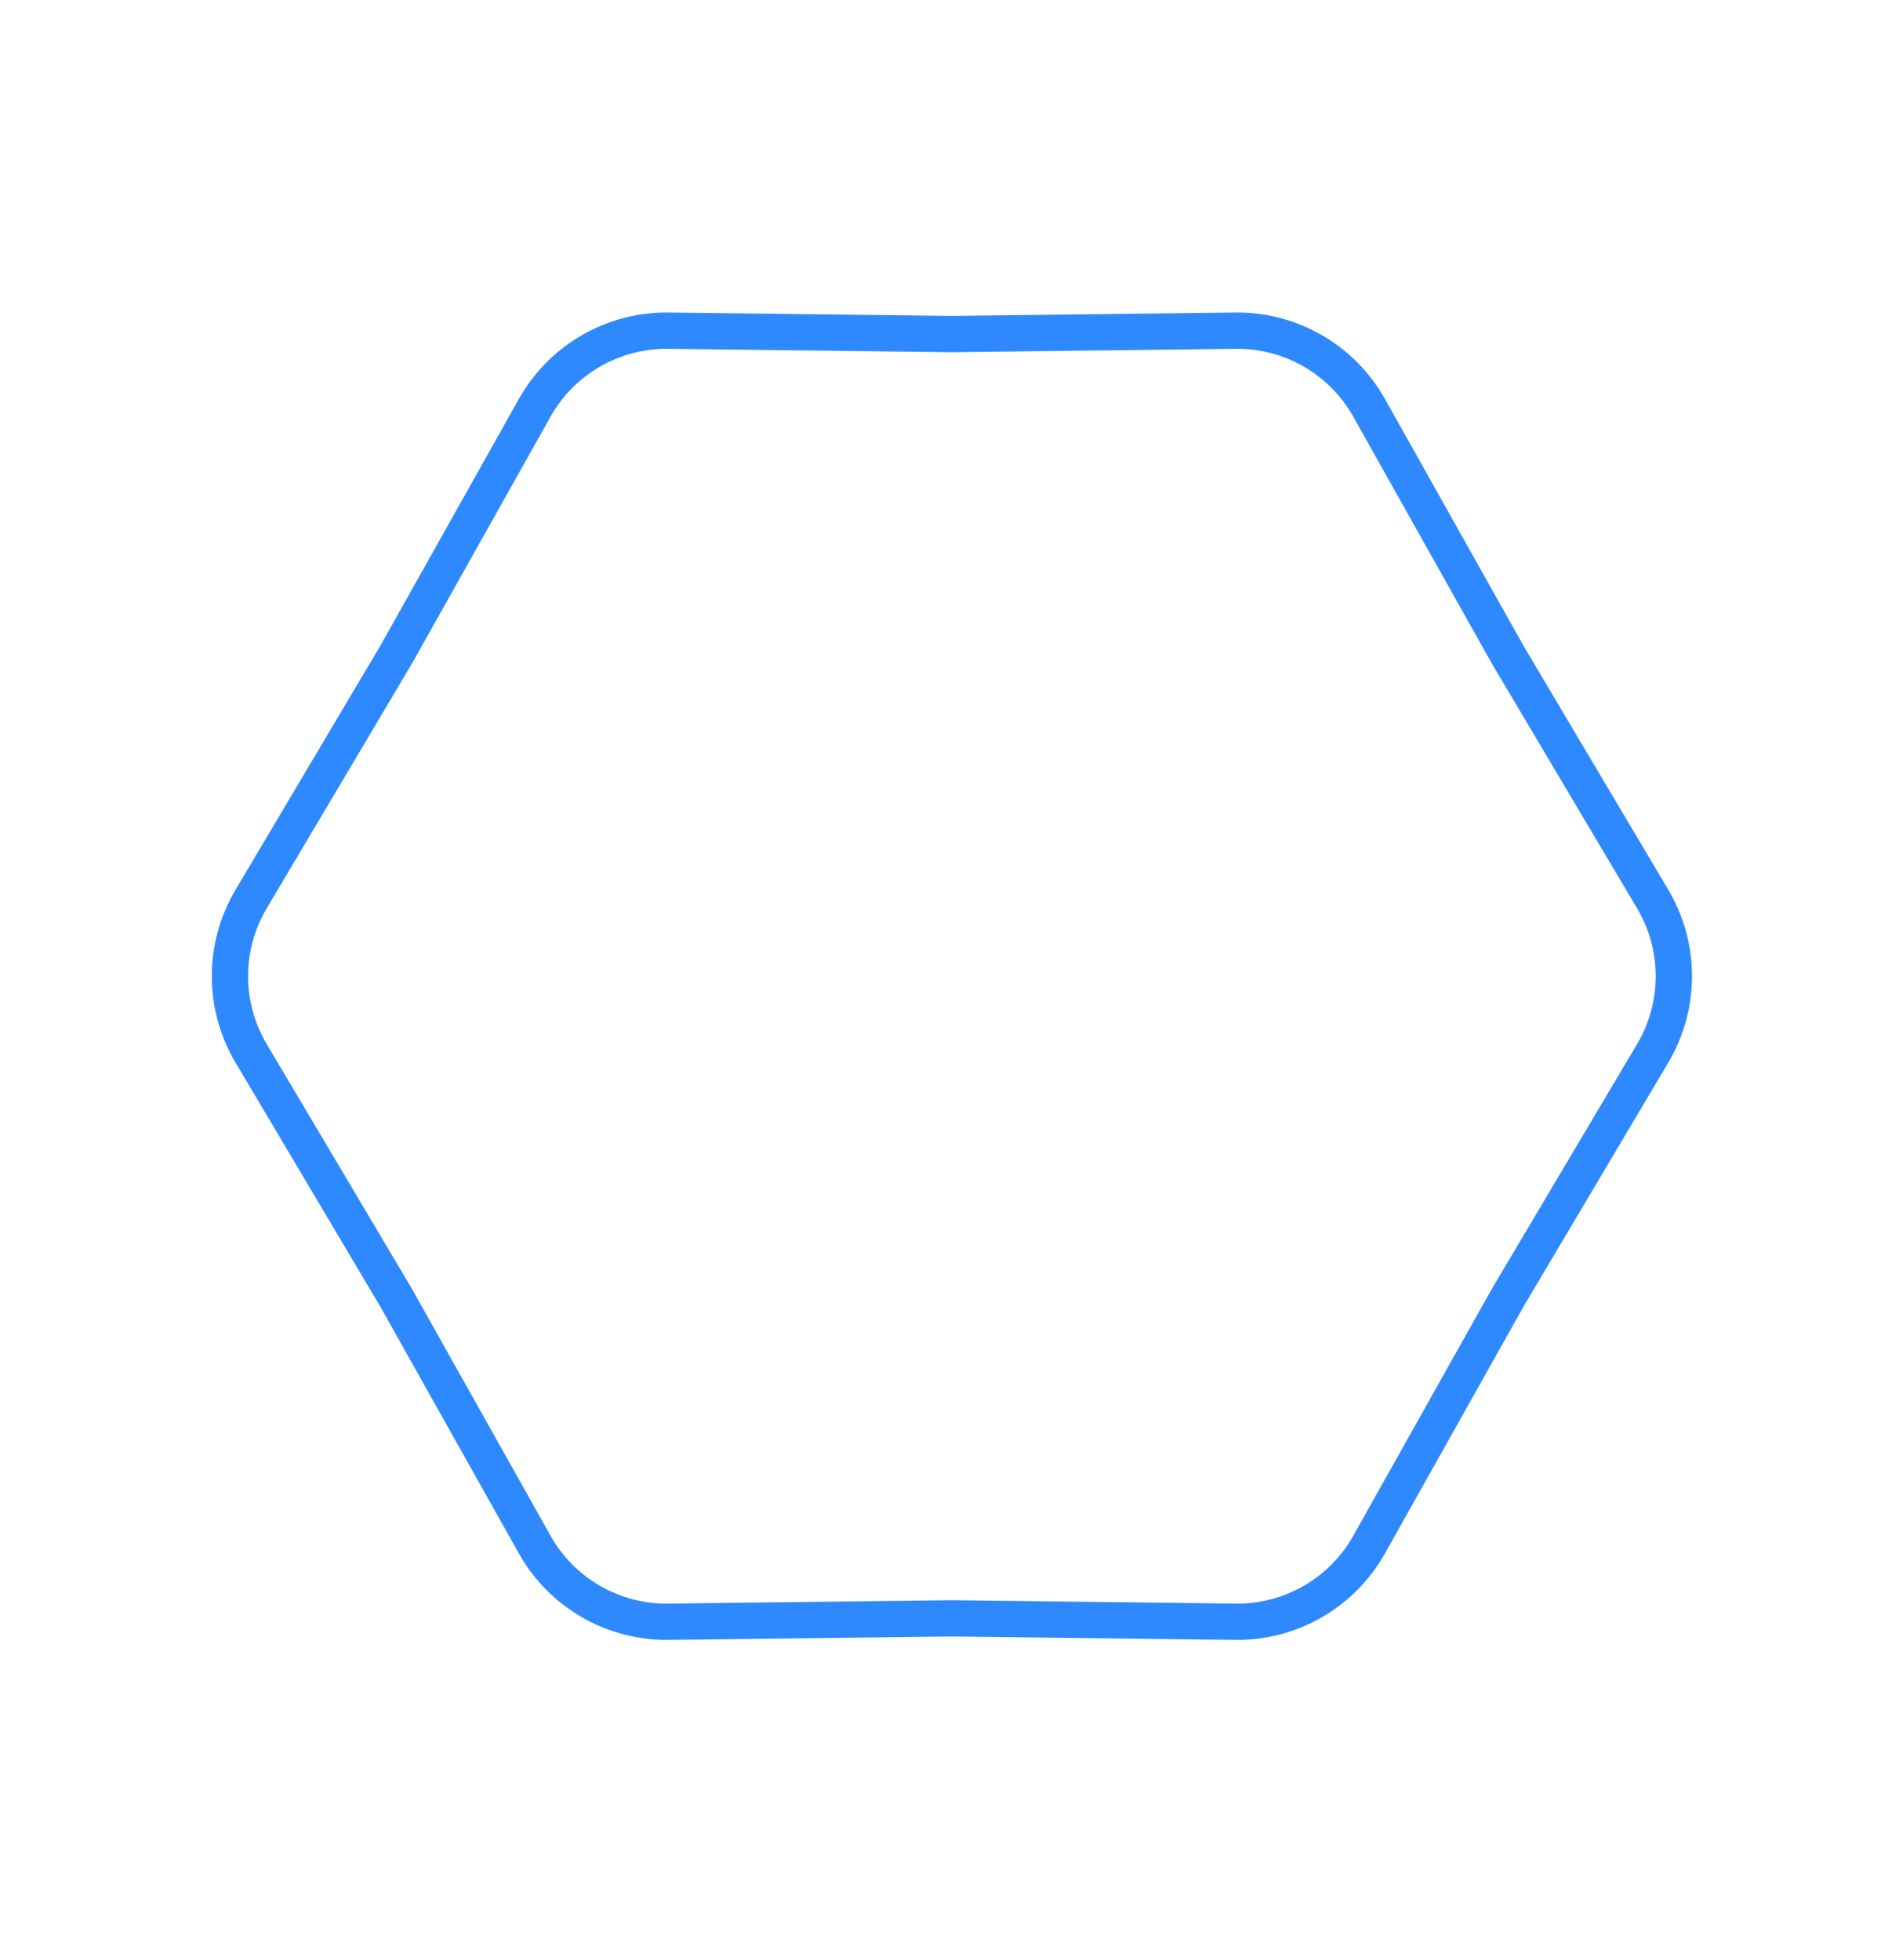 <svg width="157" height="162" viewBox="0 0 157 162" fill="none" xmlns="http://www.w3.org/2000/svg">
<path d="M124.66 54.142L124.669 54.157L124.678 54.173L136.635 74.318C138.969 78.251 138.969 83.145 136.635 87.078L124.678 107.224L124.669 107.239L124.66 107.255L113.192 127.683C110.953 131.671 106.715 134.118 102.141 134.063L78.716 133.781L78.698 133.78L78.68 133.781L55.255 134.063C50.682 134.118 46.444 131.671 44.205 127.683L32.737 107.255L32.728 107.239L32.719 107.224L20.762 87.078C18.427 83.145 18.427 78.251 20.762 74.318L32.719 54.173L32.728 54.157L32.737 54.142L44.205 33.714C46.444 29.726 50.682 27.279 55.255 27.334L78.68 27.616L78.698 27.616L78.716 27.616L102.141 27.334C106.715 27.279 110.953 29.726 113.192 33.714L124.66 54.142Z" stroke="#2F89FE" stroke-width="3"/>
</svg>
